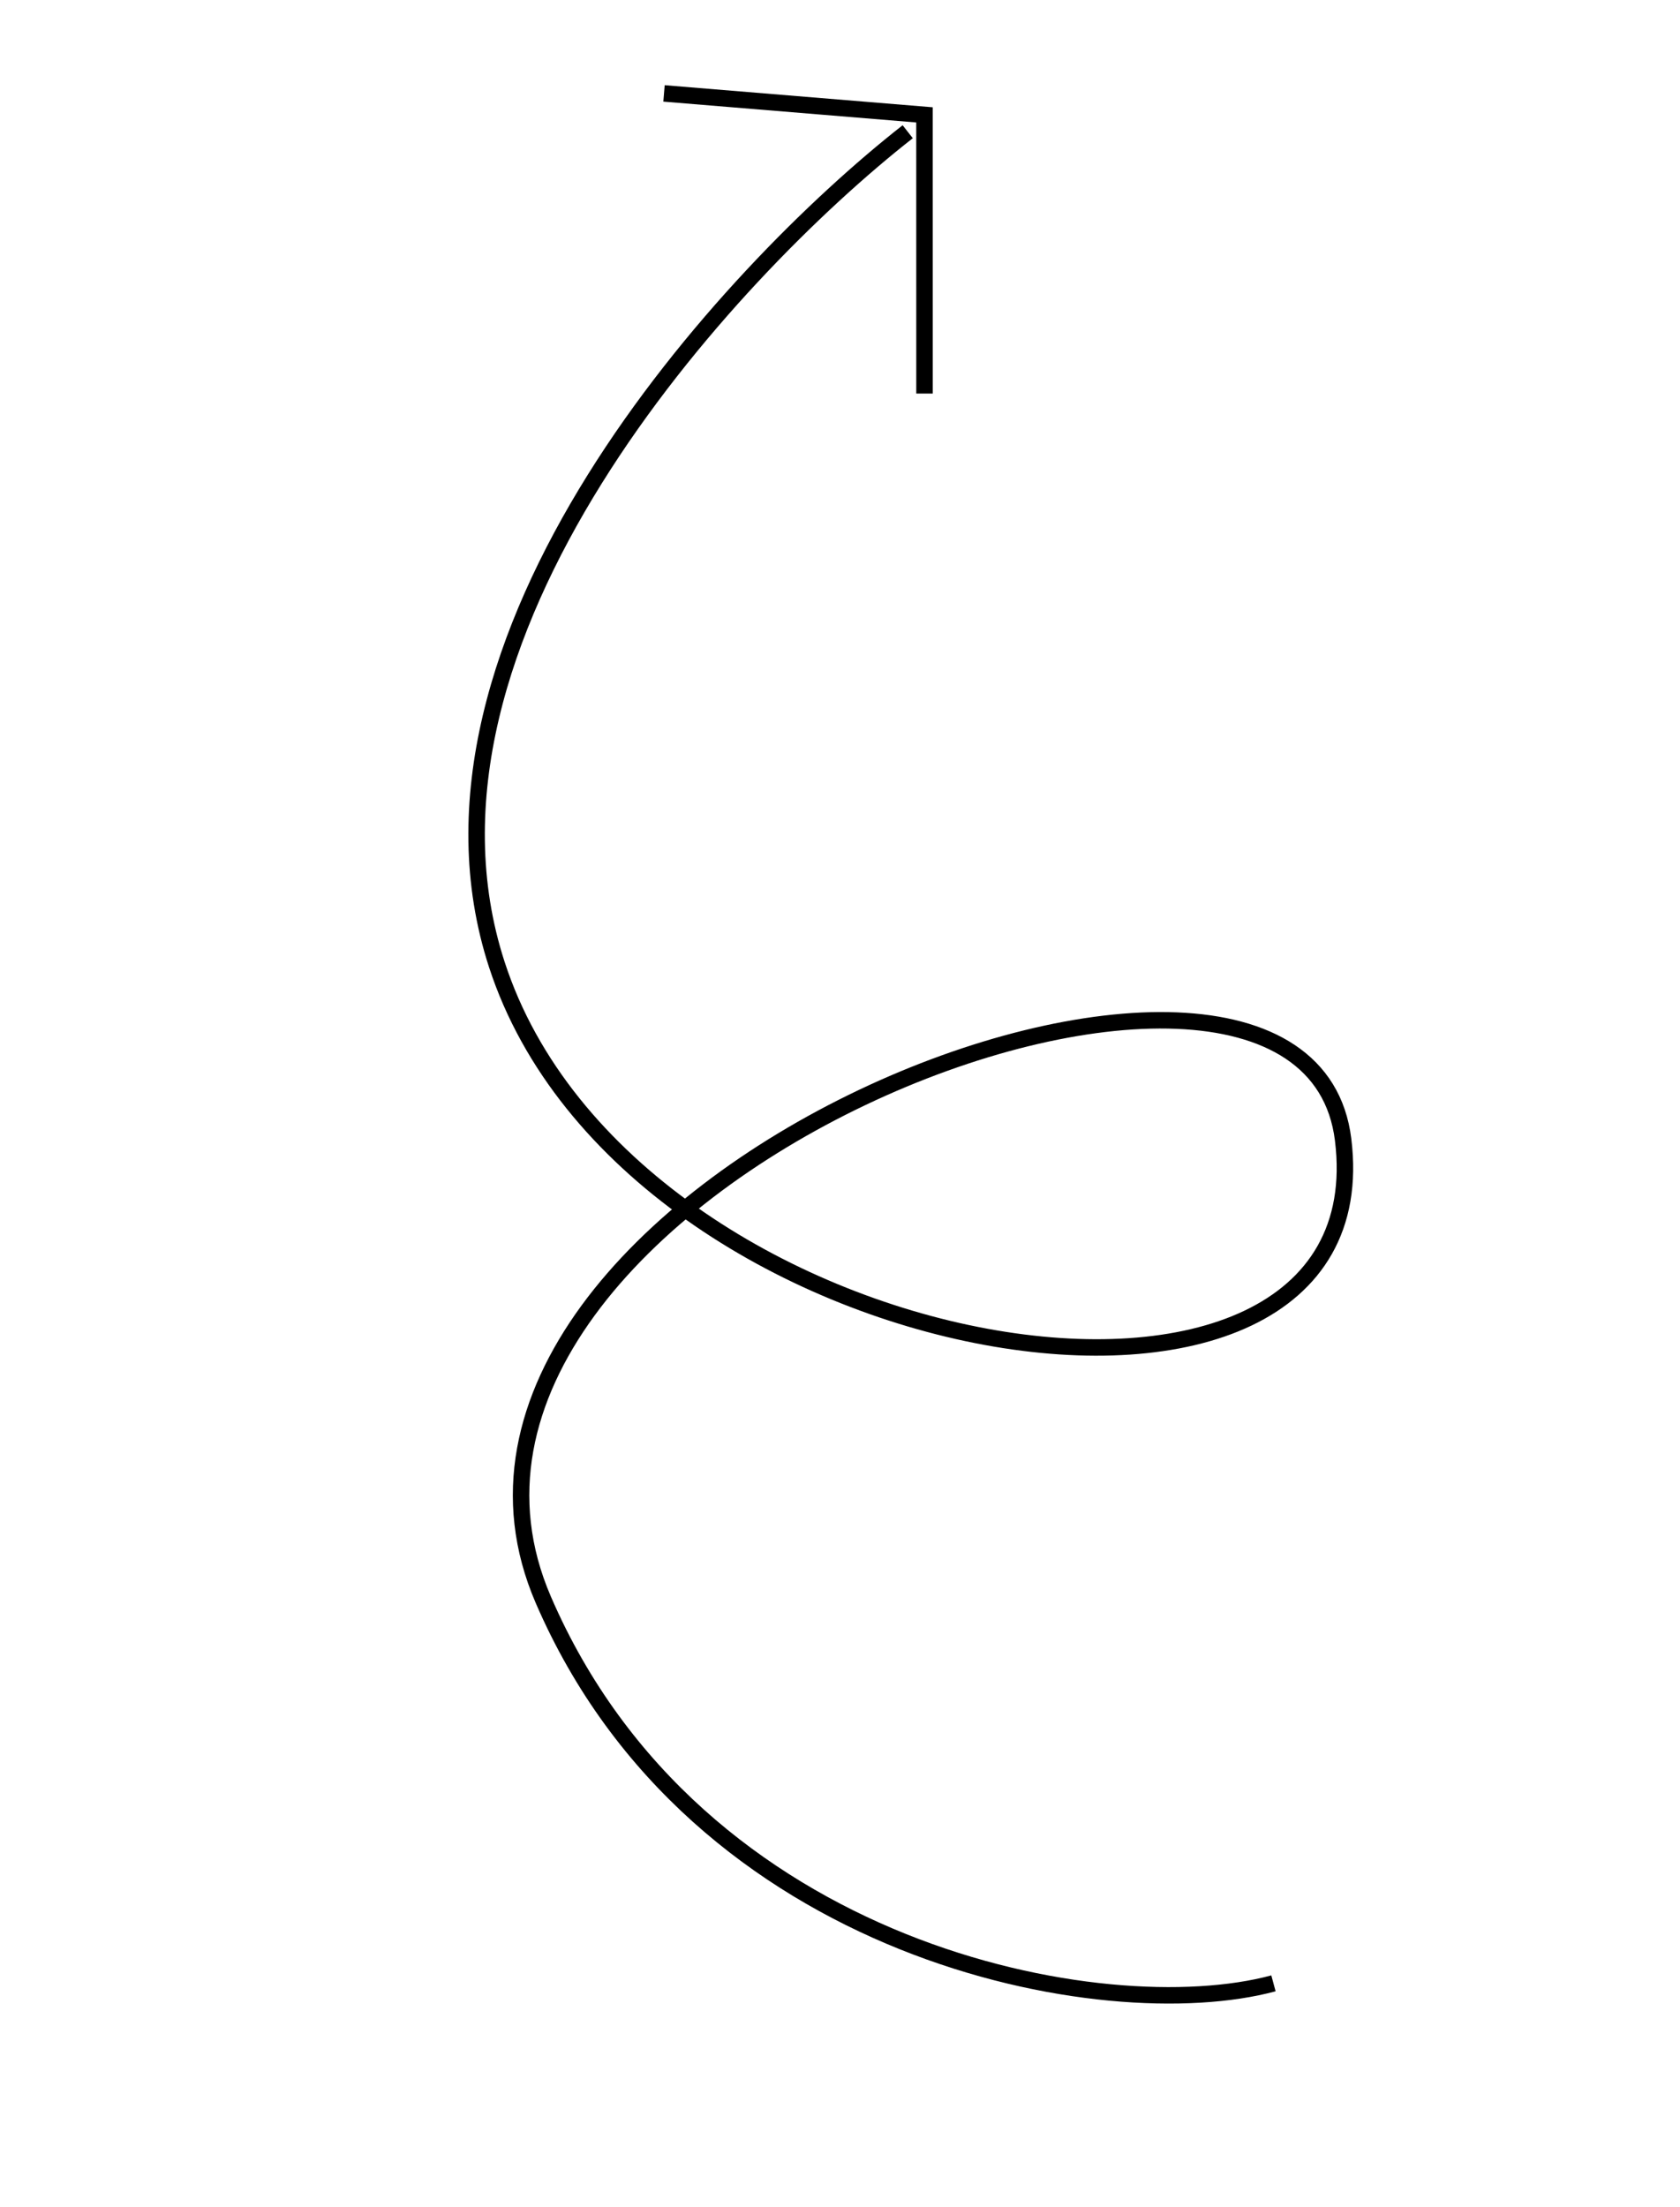 <svg width="102" height="134" viewBox="0 0 102 134" fill="none" xmlns="http://www.w3.org/2000/svg">
<path d="M77.317 120.409C67.087 123.171 42.281 118.638 32.987 97.125C22.233 72.234 79.168 50.011 81.546 69.183C84.201 90.58 38.203 83.267 30.165 58.56C23.733 38.794 44.116 16.615 55.111 7.997" stroke="black"/>
<path d="M56.131 23.893L56.129 6.974L40.315 5.671" stroke="black"/>
</svg>
